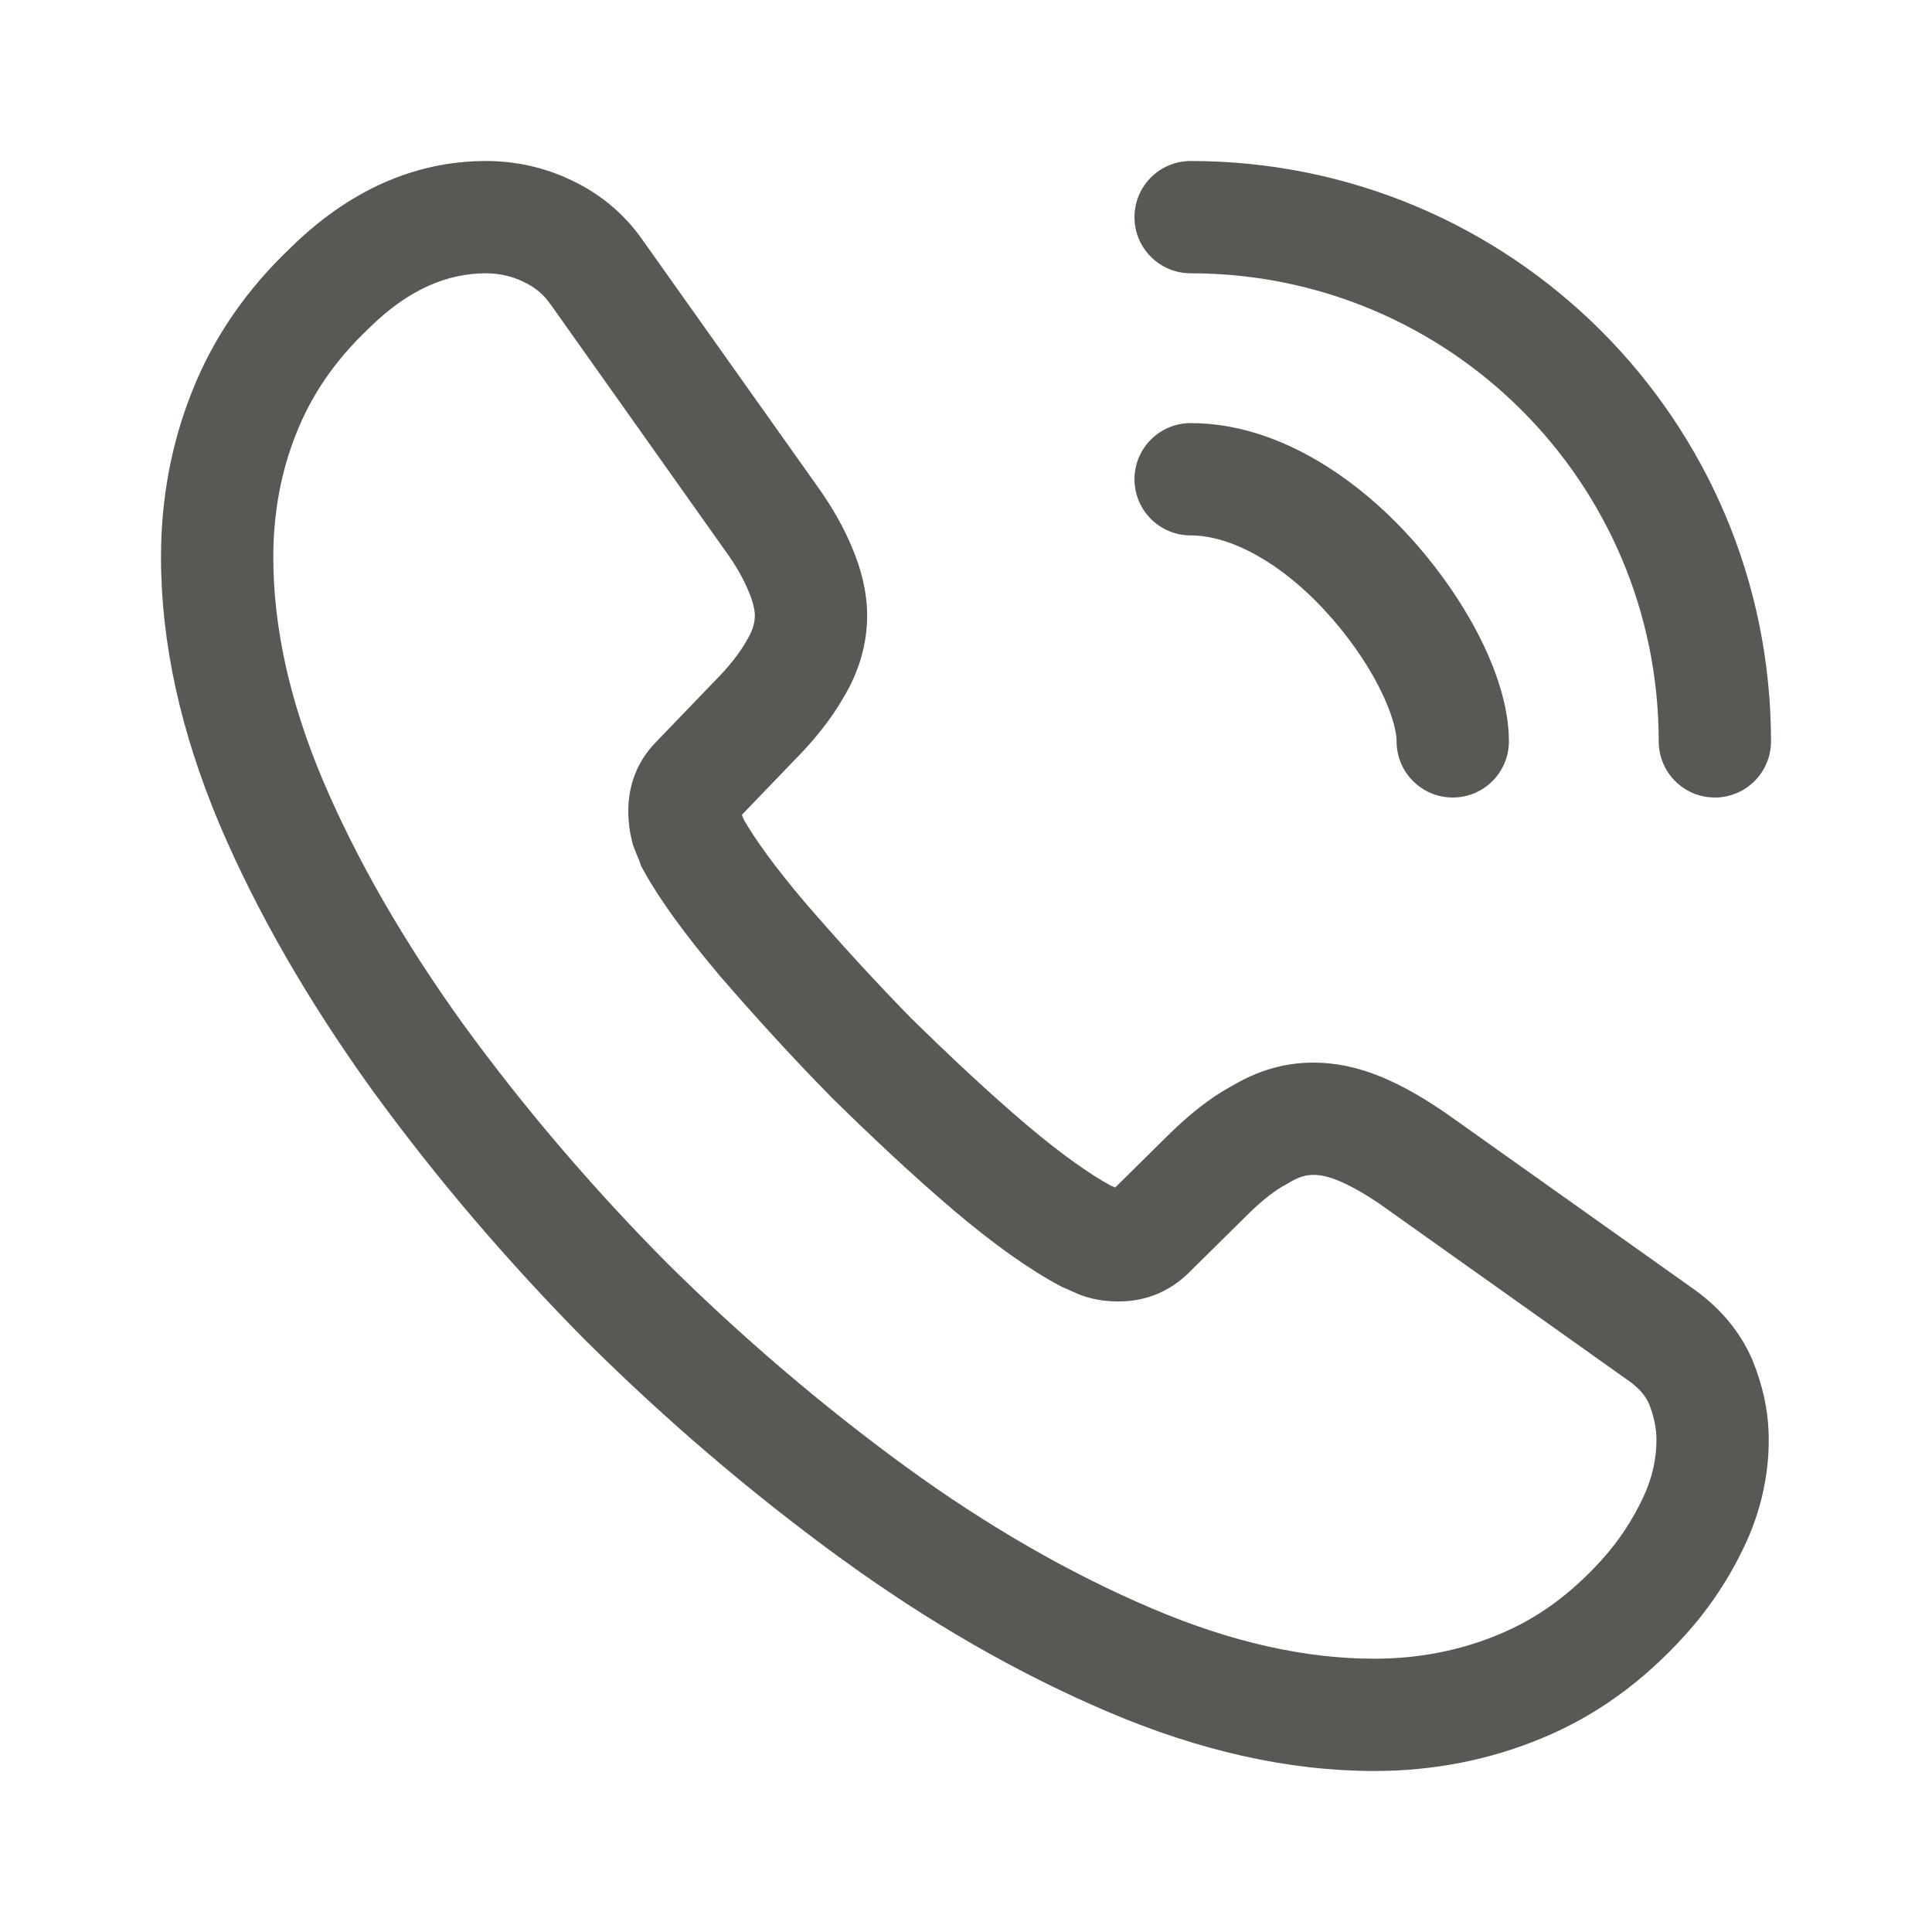 <svg width="24" height="24" viewBox="0 0 24 24" fill="none" xmlns="http://www.w3.org/2000/svg">
<path fill-rule="evenodd" clip-rule="evenodd" d="M6.037 3.395C5.565 3.395 5.082 3.587 4.592 4.069L4.586 4.074L4.581 4.08C4.158 4.479 3.865 4.915 3.682 5.381L3.681 5.383L3.68 5.385C3.492 5.855 3.395 6.371 3.395 6.921C3.395 7.779 3.593 8.701 4.01 9.691C4.433 10.686 5.018 11.7 5.756 12.726C6.506 13.755 7.346 14.741 8.279 15.683C9.222 16.617 10.209 17.458 11.249 18.218C11.249 18.218 11.249 18.218 11.249 18.218C12.271 18.962 13.295 19.549 14.311 19.981C15.31 20.407 16.231 20.605 17.07 20.605C17.632 20.605 18.145 20.501 18.615 20.305L18.617 20.304L18.619 20.303C19.079 20.115 19.498 19.817 19.892 19.383C20.113 19.139 20.28 18.881 20.411 18.604C20.526 18.361 20.577 18.119 20.577 17.888C20.577 17.738 20.547 17.598 20.483 17.434C20.439 17.34 20.364 17.243 20.217 17.141L20.213 17.139L17.137 14.954C16.933 14.816 16.764 14.723 16.62 14.664C16.487 14.61 16.391 14.595 16.316 14.595C16.227 14.595 16.137 14.617 16.019 14.689L15.999 14.701L15.979 14.712C15.85 14.779 15.684 14.903 15.479 15.107L15.478 15.109L14.771 15.807C14.545 16.032 14.25 16.167 13.898 16.167C13.76 16.167 13.597 16.152 13.42 16.086L13.405 16.08L13.39 16.074C13.352 16.057 13.316 16.041 13.291 16.029L13.284 16.026C13.254 16.012 13.243 16.008 13.239 16.006L13.204 15.992L13.171 15.975C12.794 15.775 12.351 15.462 11.847 15.035L11.846 15.034C11.335 14.6 10.838 14.131 10.33 13.633L10.325 13.628L10.321 13.623C9.824 13.118 9.368 12.614 8.942 12.122L8.94 12.119L8.937 12.116C8.516 11.617 8.193 11.176 7.992 10.809L7.962 10.754L7.943 10.695C7.943 10.695 7.94 10.689 7.928 10.66C7.927 10.658 7.926 10.655 7.925 10.652C7.914 10.625 7.895 10.582 7.877 10.533L7.863 10.496L7.853 10.458C7.823 10.337 7.805 10.215 7.805 10.074C7.805 9.759 7.912 9.458 8.152 9.215L8.86 8.479L8.865 8.474C9.056 8.282 9.19 8.109 9.272 7.964L9.277 7.954L9.283 7.944C9.354 7.828 9.377 7.729 9.377 7.647C9.377 7.587 9.359 7.486 9.303 7.354L9.301 7.349L9.298 7.343C9.239 7.199 9.148 7.033 9.006 6.836L9.004 6.834L6.843 3.786L6.84 3.783C6.75 3.652 6.637 3.562 6.498 3.499L6.494 3.496L6.489 3.494C6.356 3.431 6.2 3.395 6.037 3.395ZM3.618 3.07C4.318 2.383 5.135 2 6.037 2C6.394 2 6.756 2.076 7.088 2.234C7.43 2.393 7.742 2.636 7.985 2.985L10.14 6.022C10.331 6.287 10.48 6.547 10.588 6.81C10.697 7.067 10.772 7.355 10.772 7.647C10.772 8.006 10.667 8.35 10.481 8.66C10.323 8.938 10.106 9.205 9.856 9.456L9.216 10.122C9.222 10.137 9.231 10.158 9.24 10.182C9.38 10.426 9.626 10.77 10 11.211C10.409 11.684 10.844 12.164 11.312 12.642C11.807 13.127 12.276 13.568 12.749 13.97C13.196 14.349 13.545 14.59 13.798 14.728C13.819 14.736 13.838 14.745 13.853 14.752L14.494 14.119C14.749 13.865 15.021 13.641 15.313 13.485C15.617 13.304 15.949 13.2 16.316 13.2C16.595 13.2 16.871 13.26 17.148 13.373C17.411 13.481 17.669 13.629 17.927 13.805L17.933 13.808L21.015 15.996C21.345 16.226 21.603 16.516 21.764 16.882L21.769 16.893L21.773 16.904C21.892 17.2 21.972 17.521 21.972 17.888C21.972 18.328 21.874 18.774 21.673 19.2C21.487 19.594 21.245 19.968 20.926 20.32L20.926 20.32L20.926 20.32C20.409 20.89 19.824 21.317 19.15 21.594C18.504 21.862 17.809 22 17.07 22C16.011 22 14.903 21.751 13.764 21.265C12.64 20.787 11.525 20.145 10.427 19.345L10.426 19.345C9.327 18.542 8.287 17.655 7.295 16.672L7.293 16.67L7.29 16.668C6.308 15.676 5.42 14.636 4.627 13.546L4.625 13.544L4.624 13.542C3.837 12.448 3.195 11.342 2.725 10.236L2.725 10.235L2.724 10.233C2.249 9.103 2 7.997 2 6.921C2 6.206 2.126 5.514 2.384 4.868C2.646 4.202 3.058 3.599 3.618 3.07ZM14.093 2.698C14.093 2.312 14.405 2 14.791 2C18.776 2 22 5.224 22 9.209C22 9.595 21.688 9.907 21.302 9.907C20.917 9.907 20.605 9.595 20.605 9.209C20.605 5.995 18.005 3.395 14.791 3.395C14.405 3.395 14.093 3.083 14.093 2.698ZM14.093 5.953C14.093 5.568 14.405 5.256 14.791 5.256C15.853 5.256 16.815 5.918 17.469 6.622C17.836 7.016 18.145 7.456 18.367 7.887C18.581 8.304 18.744 8.772 18.744 9.209C18.744 9.595 18.432 9.907 18.047 9.907C17.661 9.907 17.349 9.595 17.349 9.209C17.349 9.088 17.293 8.85 17.126 8.525C16.966 8.214 16.732 7.878 16.448 7.574L16.447 7.572C15.909 6.993 15.291 6.651 14.791 6.651C14.405 6.651 14.093 6.339 14.093 5.953Z" fill="#595854"/>
</svg>
